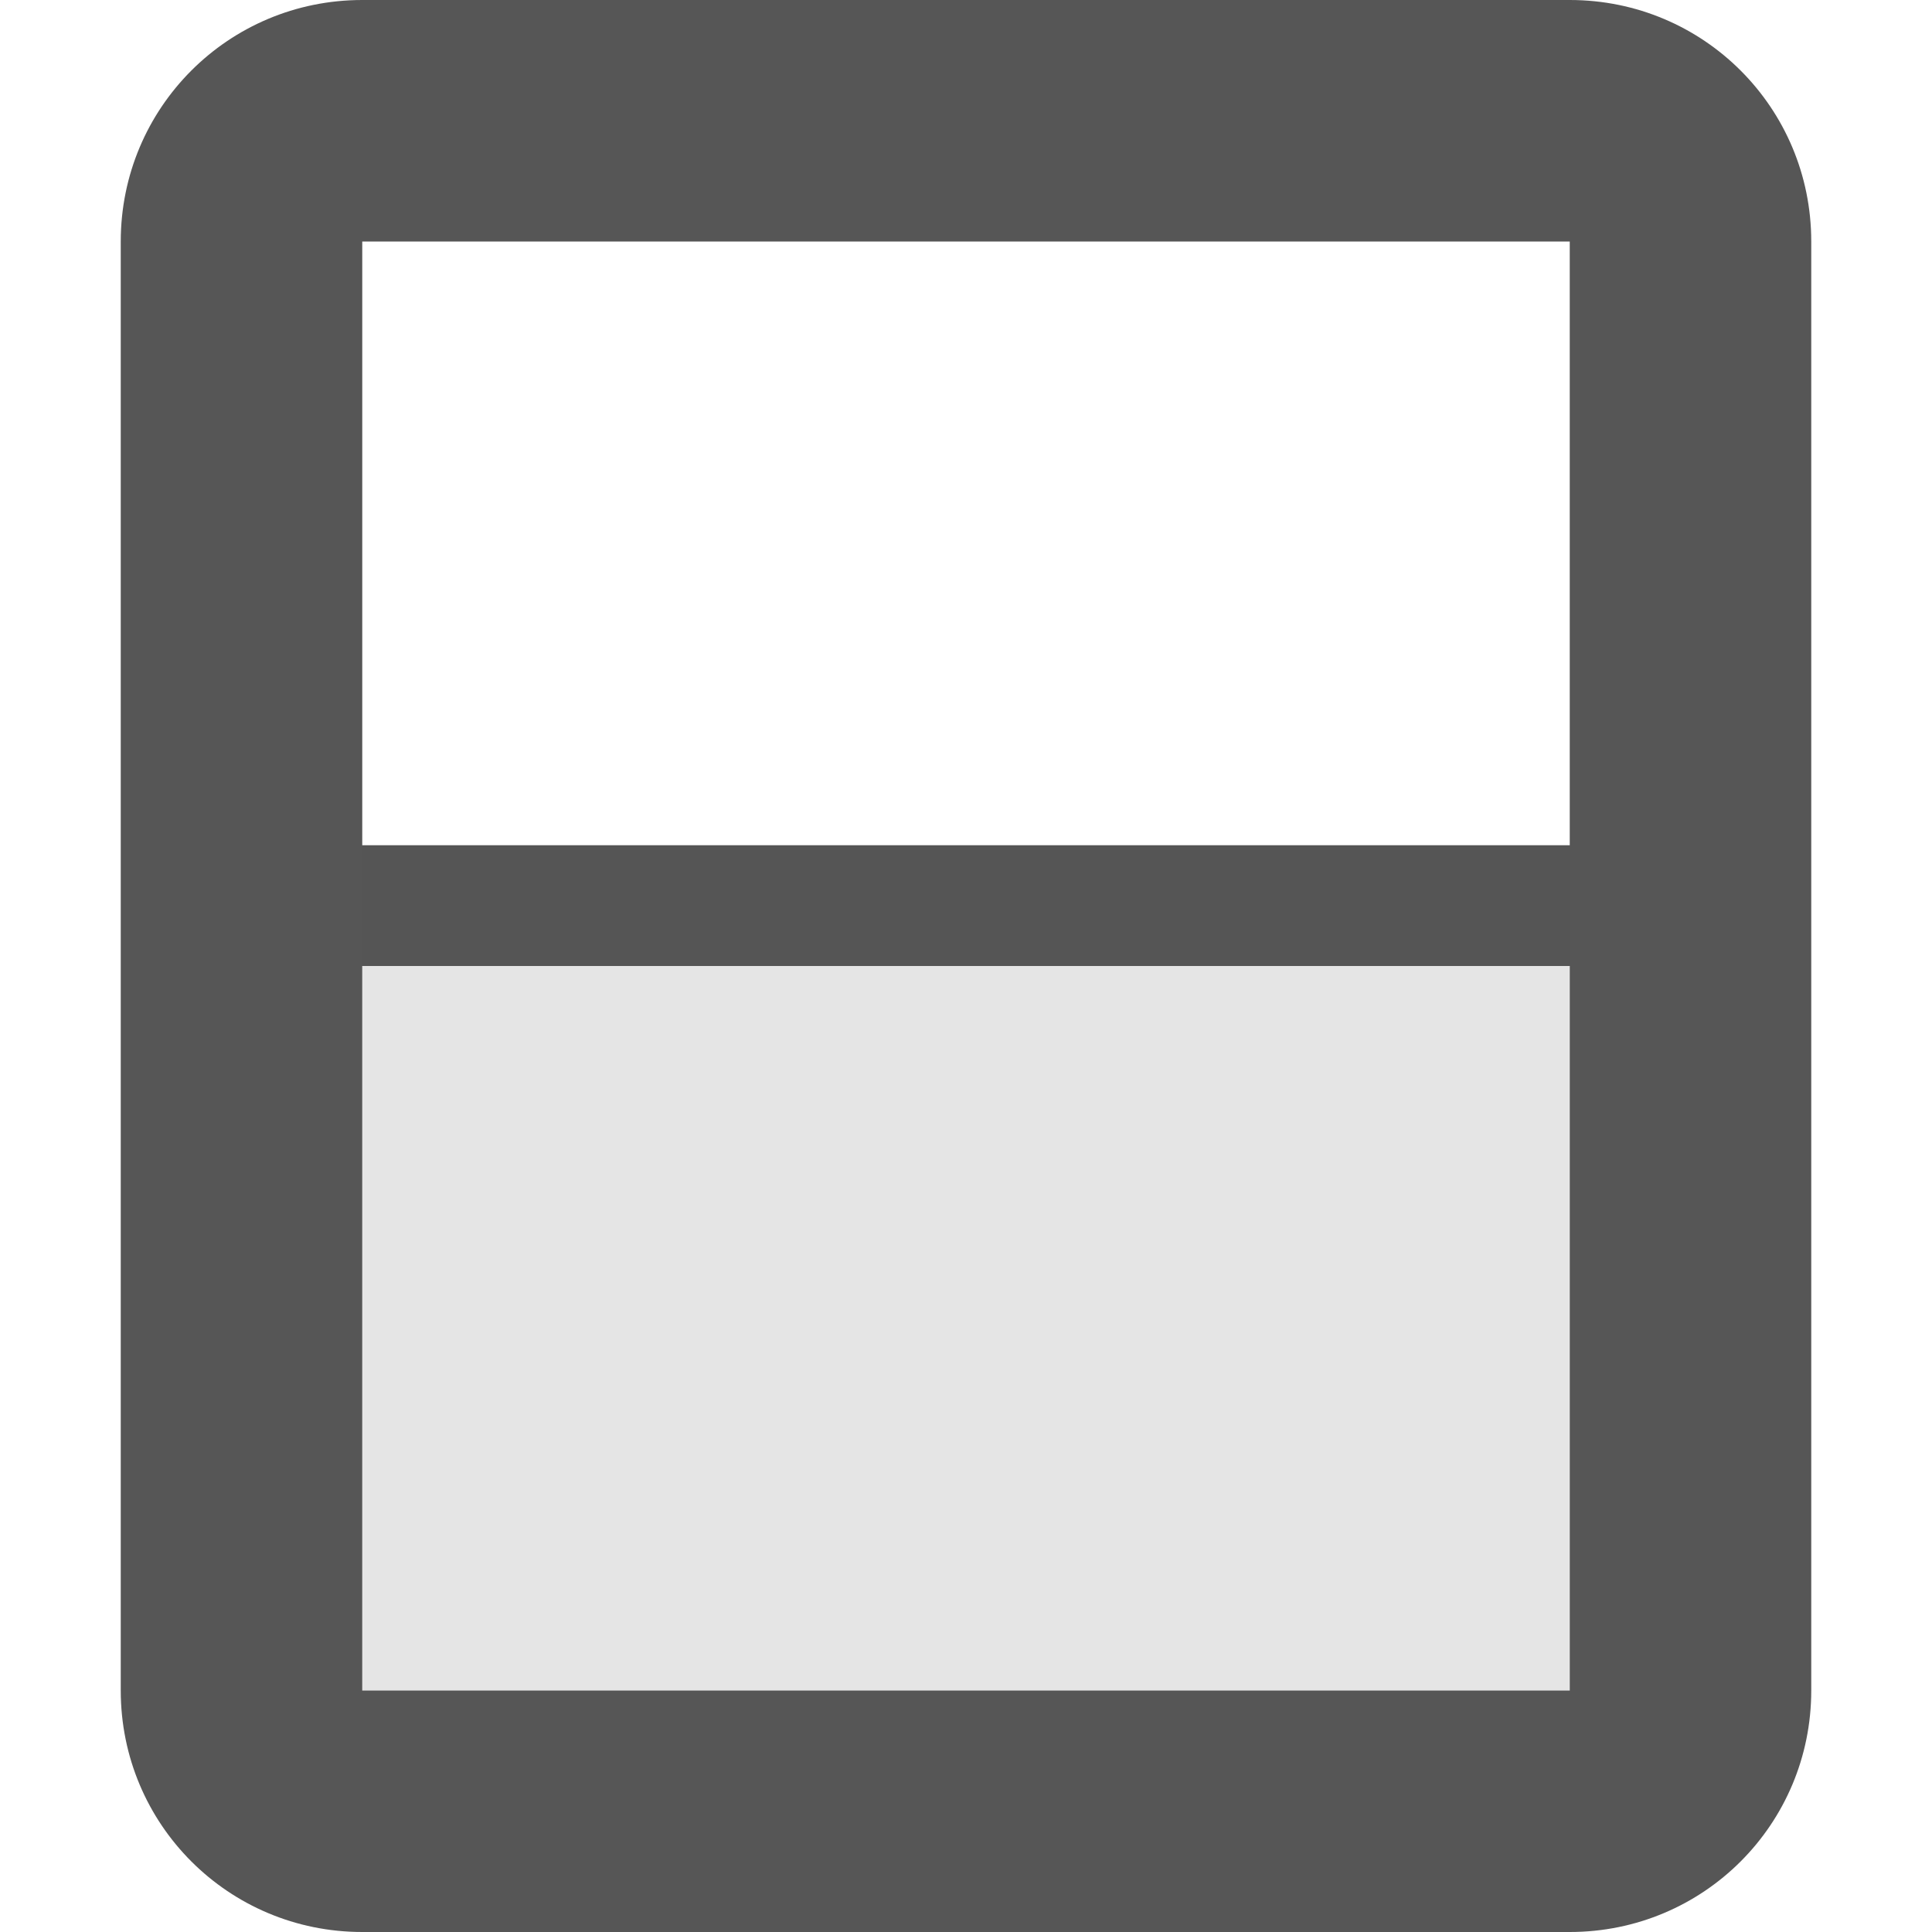 <svg width="16" height="16" version="1.1" xmlns="http://www.w3.org/2000/svg">
 <path d="m3 0c-1.108 0-2 0.892-2 2v12c0 1.108 0.892 2 2 2h10c1.108 0 2-0.892 2-2v-12c0-1.108-0.892-2-2-2h-10zm0 2h10v12h-10v-12z" fill="#565656" stroke-linecap="square" style="paint-order:fill markers stroke"/>
 <rect x="2" y="7" width="12" height="1" fill="#565656" stroke-linecap="square" style="paint-order:fill markers stroke"/>
 <rect x="3" y="7" width="10" height="7" fill="#565656" opacity=".15" stroke-linecap="square" stroke-width="1.183" style="paint-order:fill markers stroke"/>
</svg>
